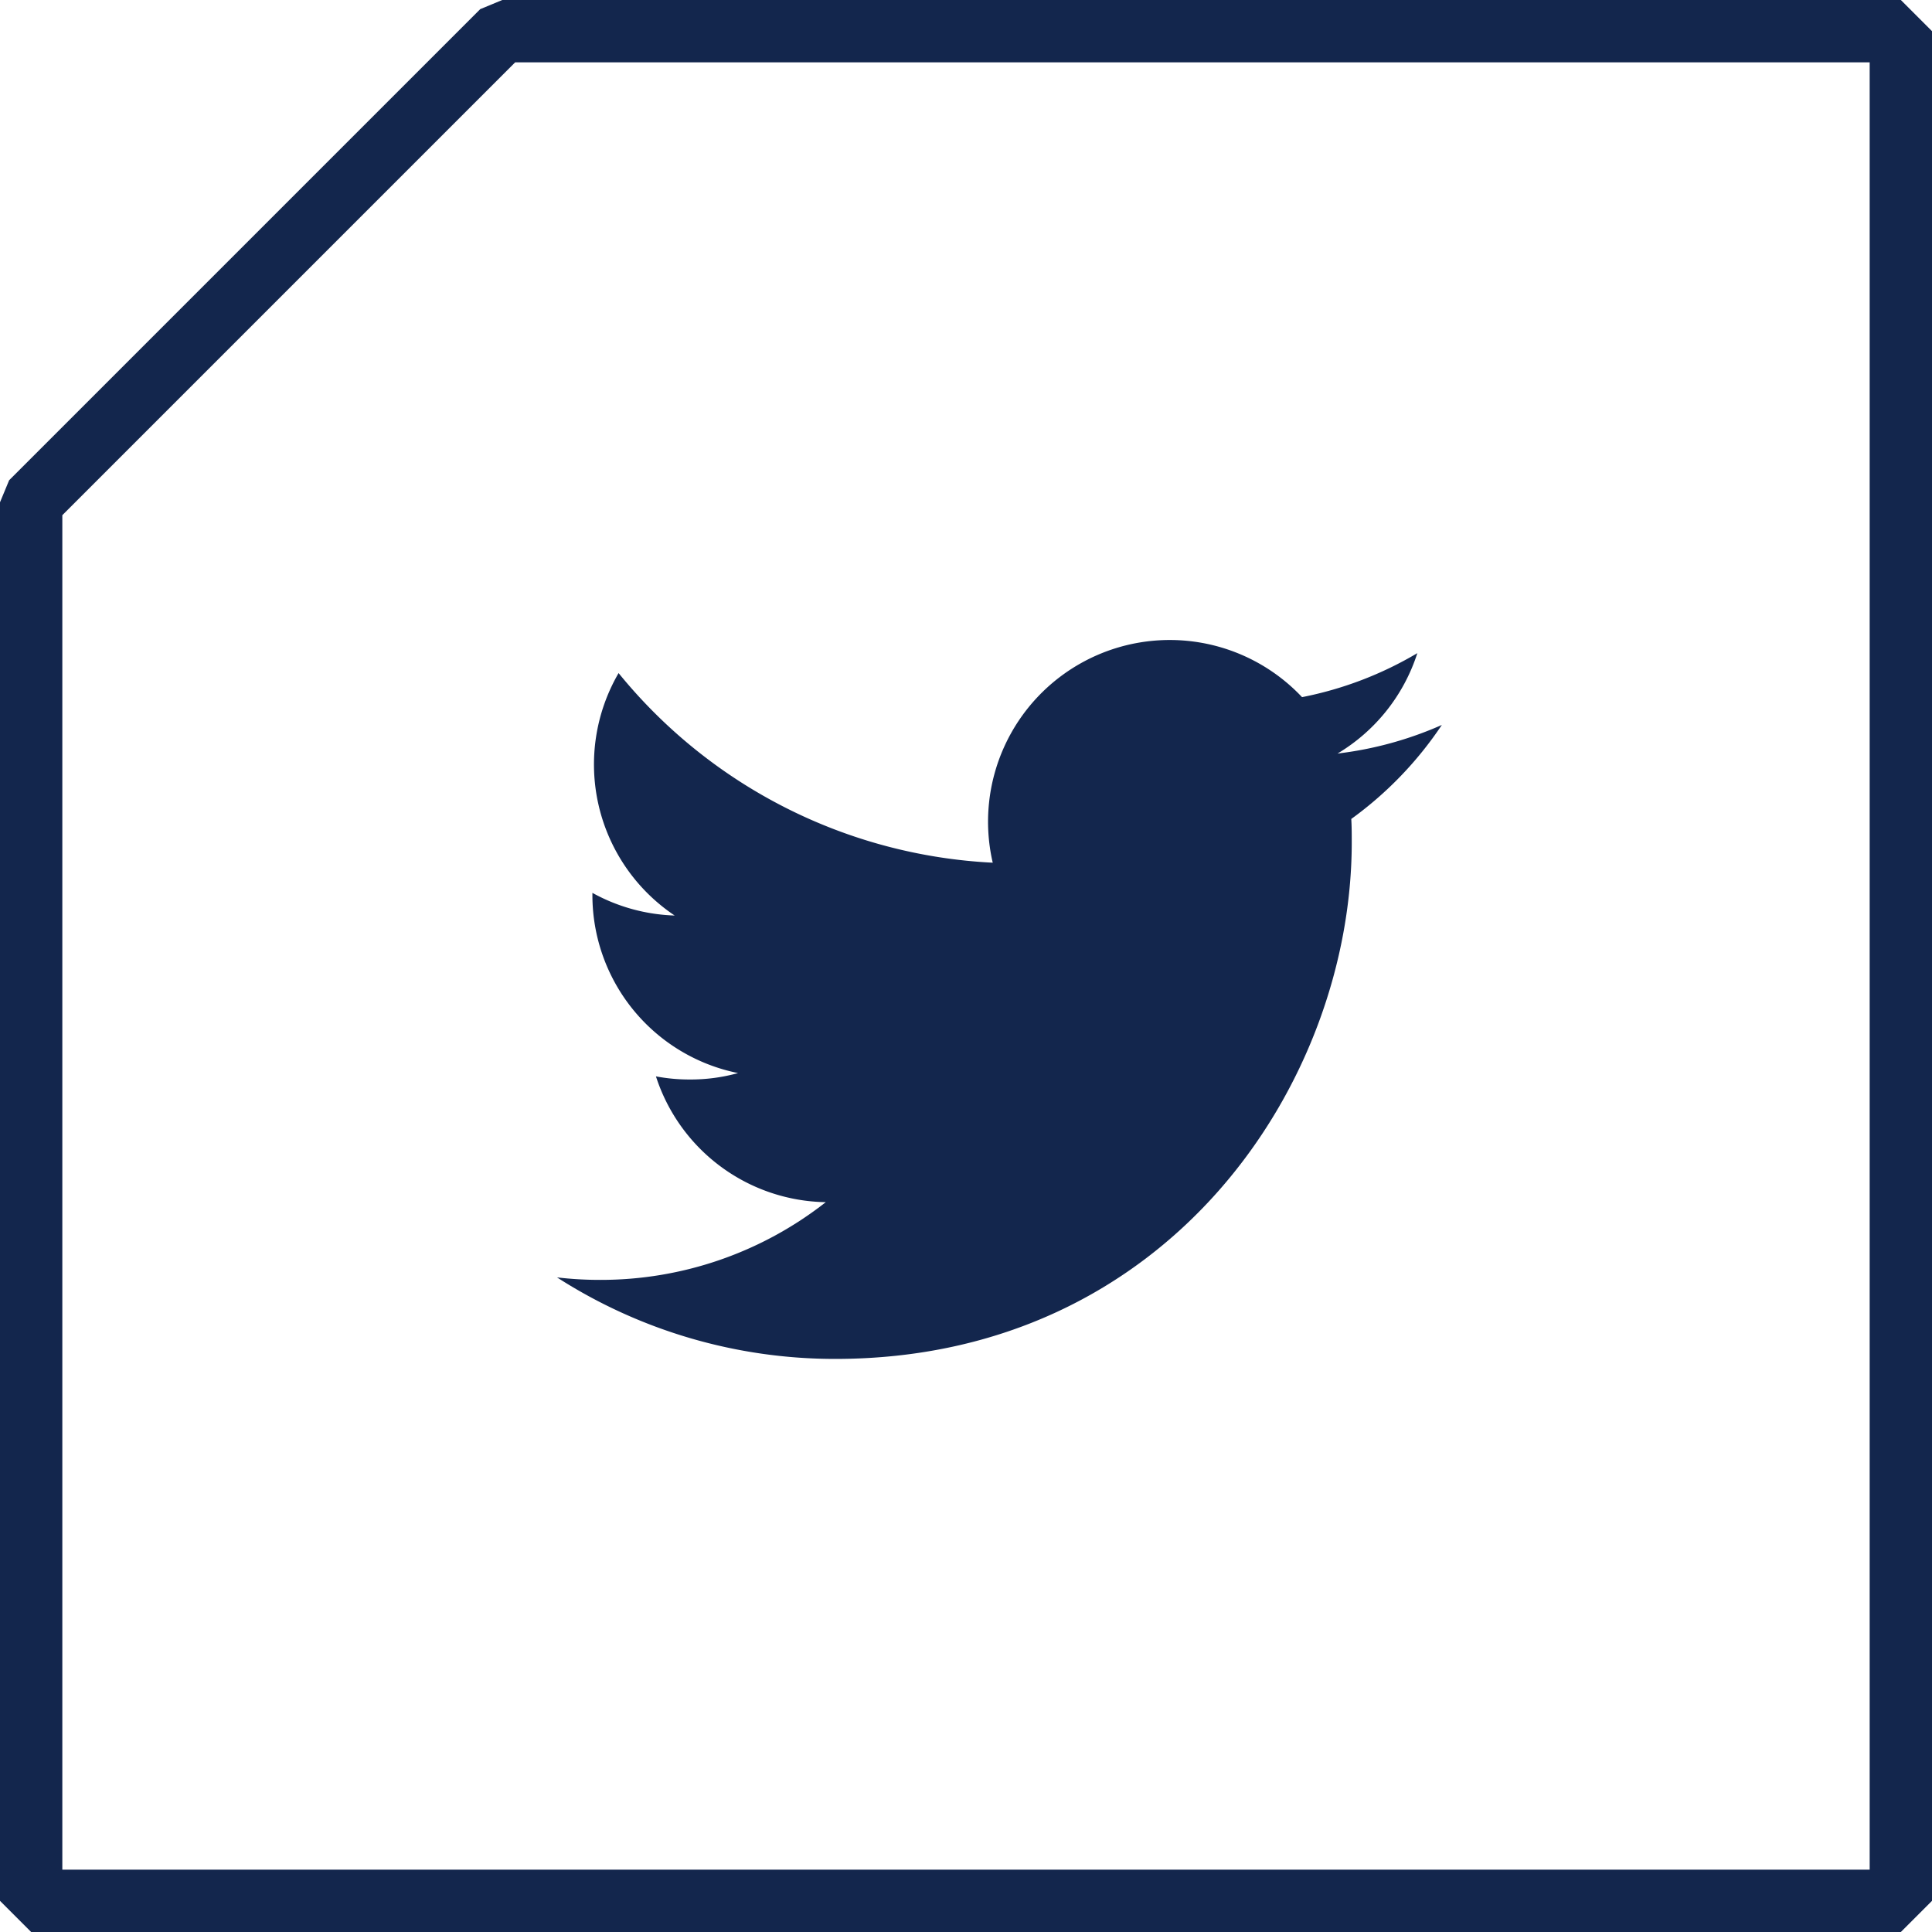 <svg id="RS_Tw" xmlns="http://www.w3.org/2000/svg" xmlns:xlink="http://www.w3.org/1999/xlink" width="62" height="62" viewBox="0 0 62 62">
    <defs>
        <clipPath id="clip-path">
            <rect id="Rectangle_629" data-name="Rectangle 629" width="62" height="62" fill="#13264d" stroke="#13264d" stroke-width="1"/>
        </clipPath>
    </defs>
    <g id="Groupe_841" data-name="Groupe 841" clip-path="url(#clip-path)">
        <path id="Tracé_1922" data-name="Tracé 1922" d="M46.269,23.265a11.661,11.661,0,0,1-3.346.917,5.828,5.828,0,0,0,2.561-3.222,11.634,11.634,0,0,1-3.7,1.412,5.831,5.831,0,0,0-9.926,5.313A16.538,16.538,0,0,1,19.851,21.6a5.834,5.834,0,0,0,1.8,7.78,5.822,5.822,0,0,1-2.64-.727v.071a5.826,5.826,0,0,0,4.674,5.712,5.676,5.676,0,0,1-1.535.206,5.737,5.737,0,0,1-1.1-.1A5.827,5.827,0,0,0,26.5,38.579a11.689,11.689,0,0,1-7.235,2.494,11.807,11.807,0,0,1-1.39-.08,16.5,16.5,0,0,0,8.93,2.616c10.717,0,16.574-8.875,16.574-16.575,0-.253,0-.505-.015-.753a11.82,11.82,0,0,0,2.906-3.016" fill="#13264d"/>
        <path id="Tracé_1923" data-name="Tracé 1923" d="M61,61H1V16.119L16.119,1H61Z" fill="none" stroke="#13264d" stroke-linejoin="bevel" stroke-width="2"/>
    </g>
</svg>